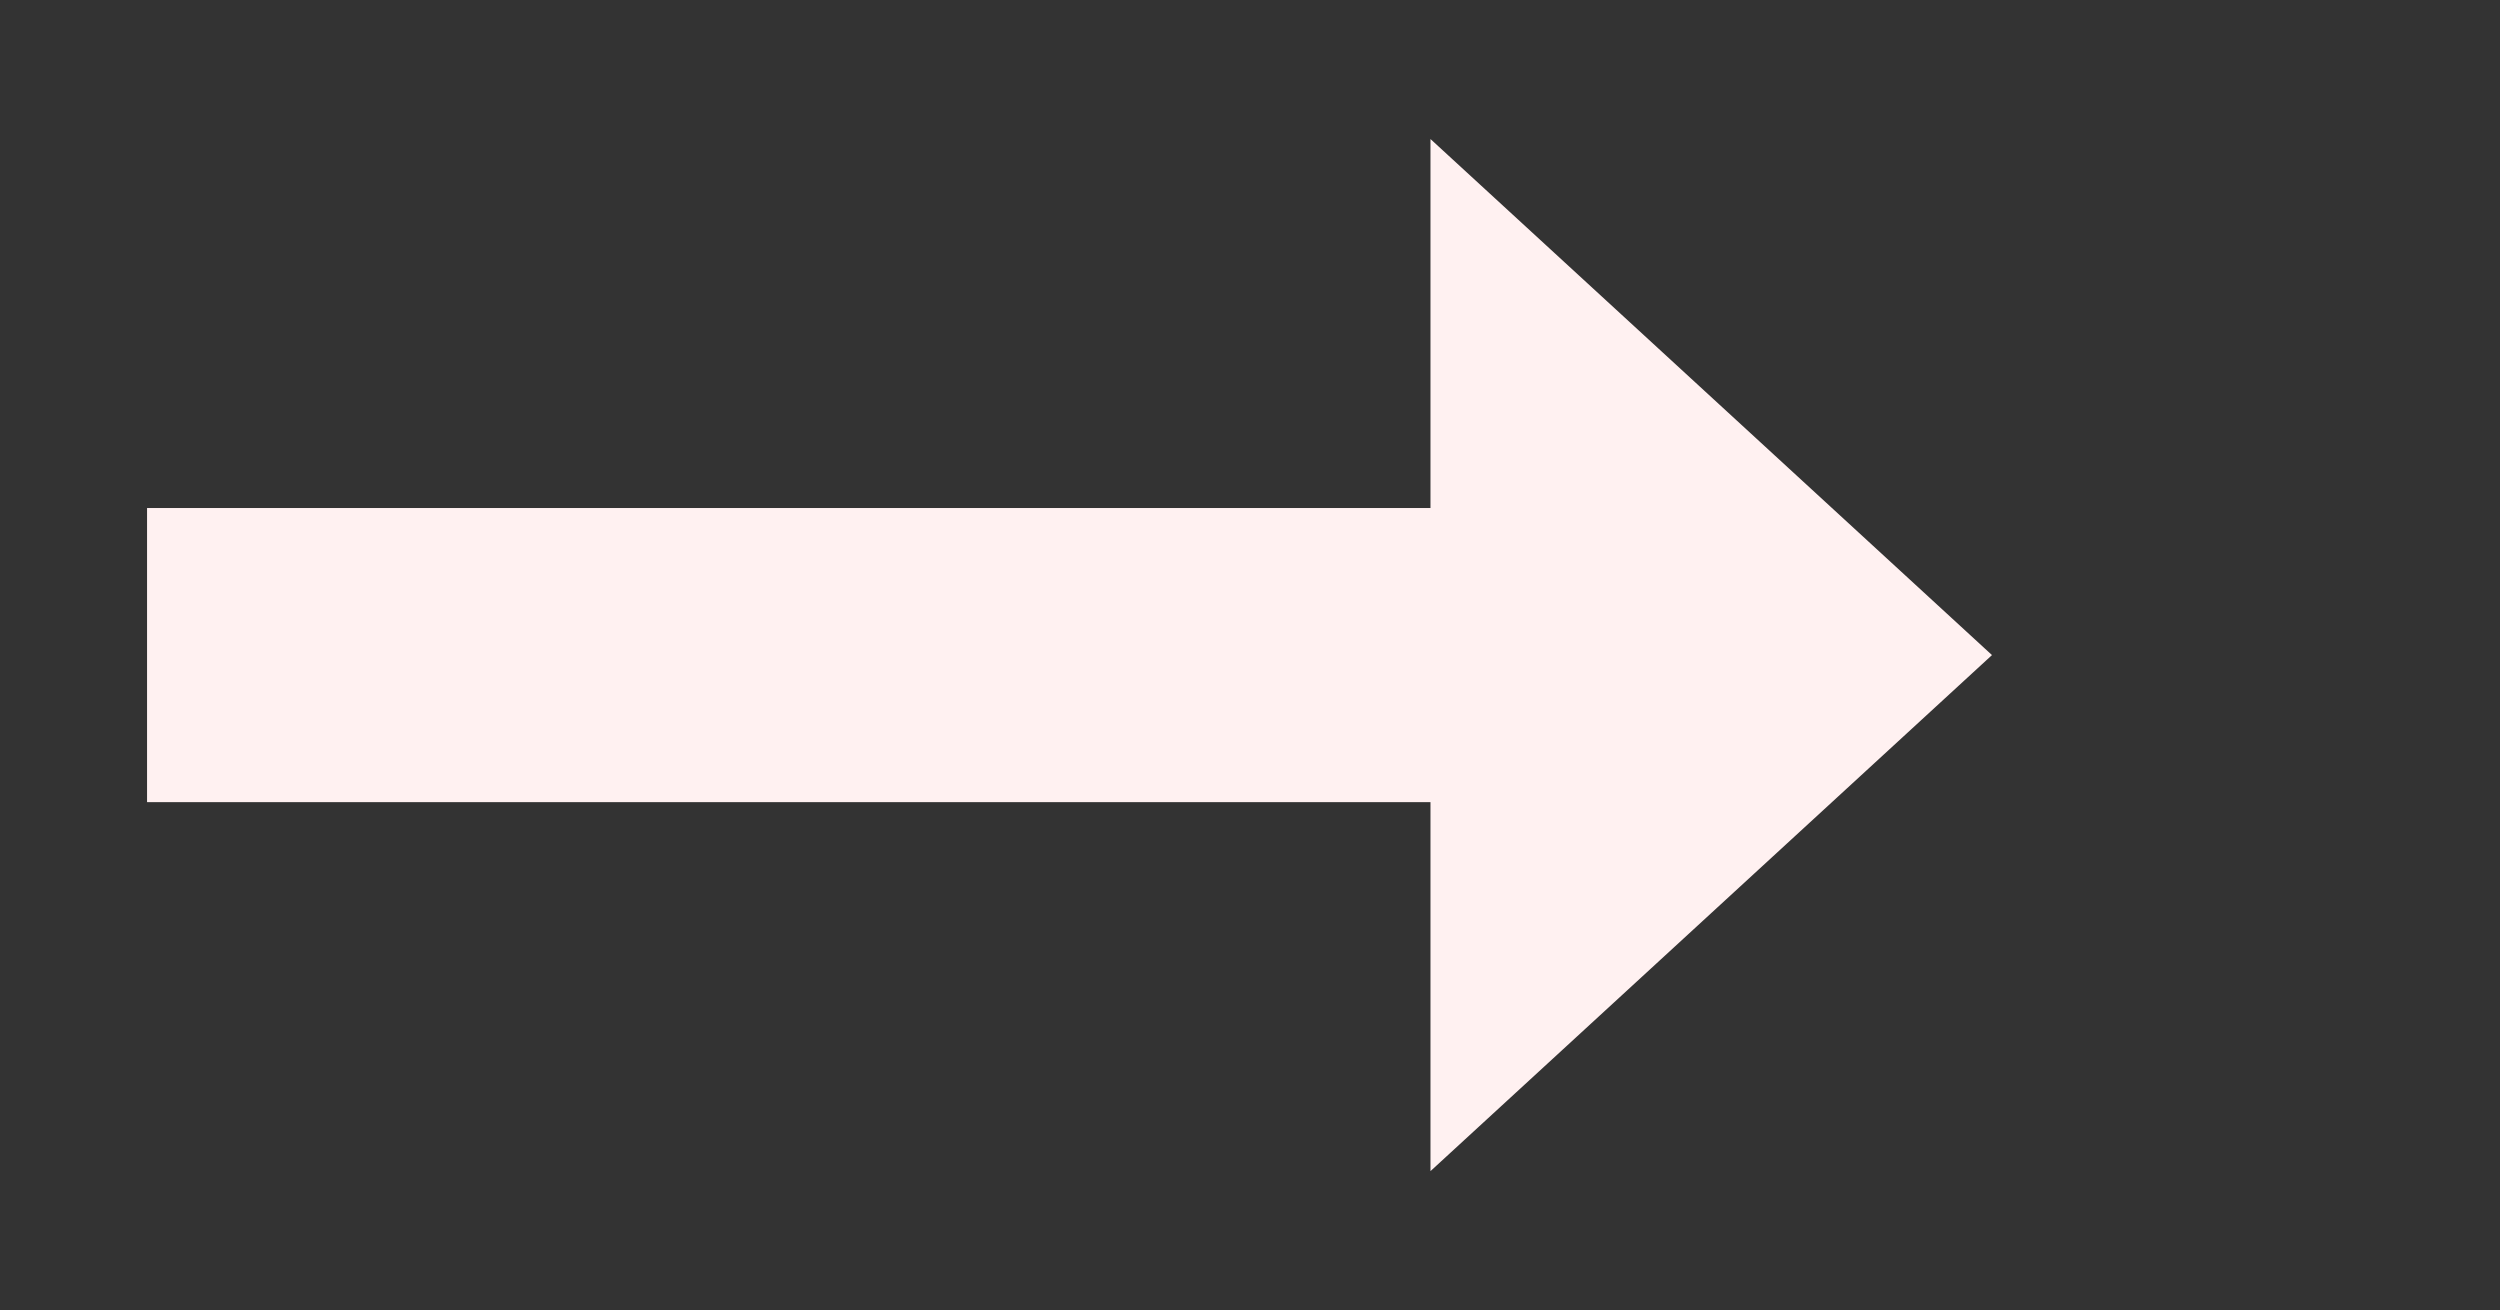 ﻿<?xml version="1.0" encoding="utf-8"?>
<svg version="1.1" xmlns:xlink="http://www.w3.org/1999/xlink" width="93.5px" height="49px" xmlns="http://www.w3.org/2000/svg">
  <rect width="100%" height="100%" fill="#333333" stroke="none"/>
  <g transform="matrix(1 0 0 1 -549.5 -990 )">
    <path d="M 603 1033.8  L 624 1014.5  L 603 995.2  L 603 1033.8  Z " fill-rule="nonzero" fill="#fff1f1" stroke="none" />
    <path d="M 555 1014.5  L 609 1014.5  " stroke-width="11" stroke="#fff1f1" fill="none" />
  </g>
</svg>